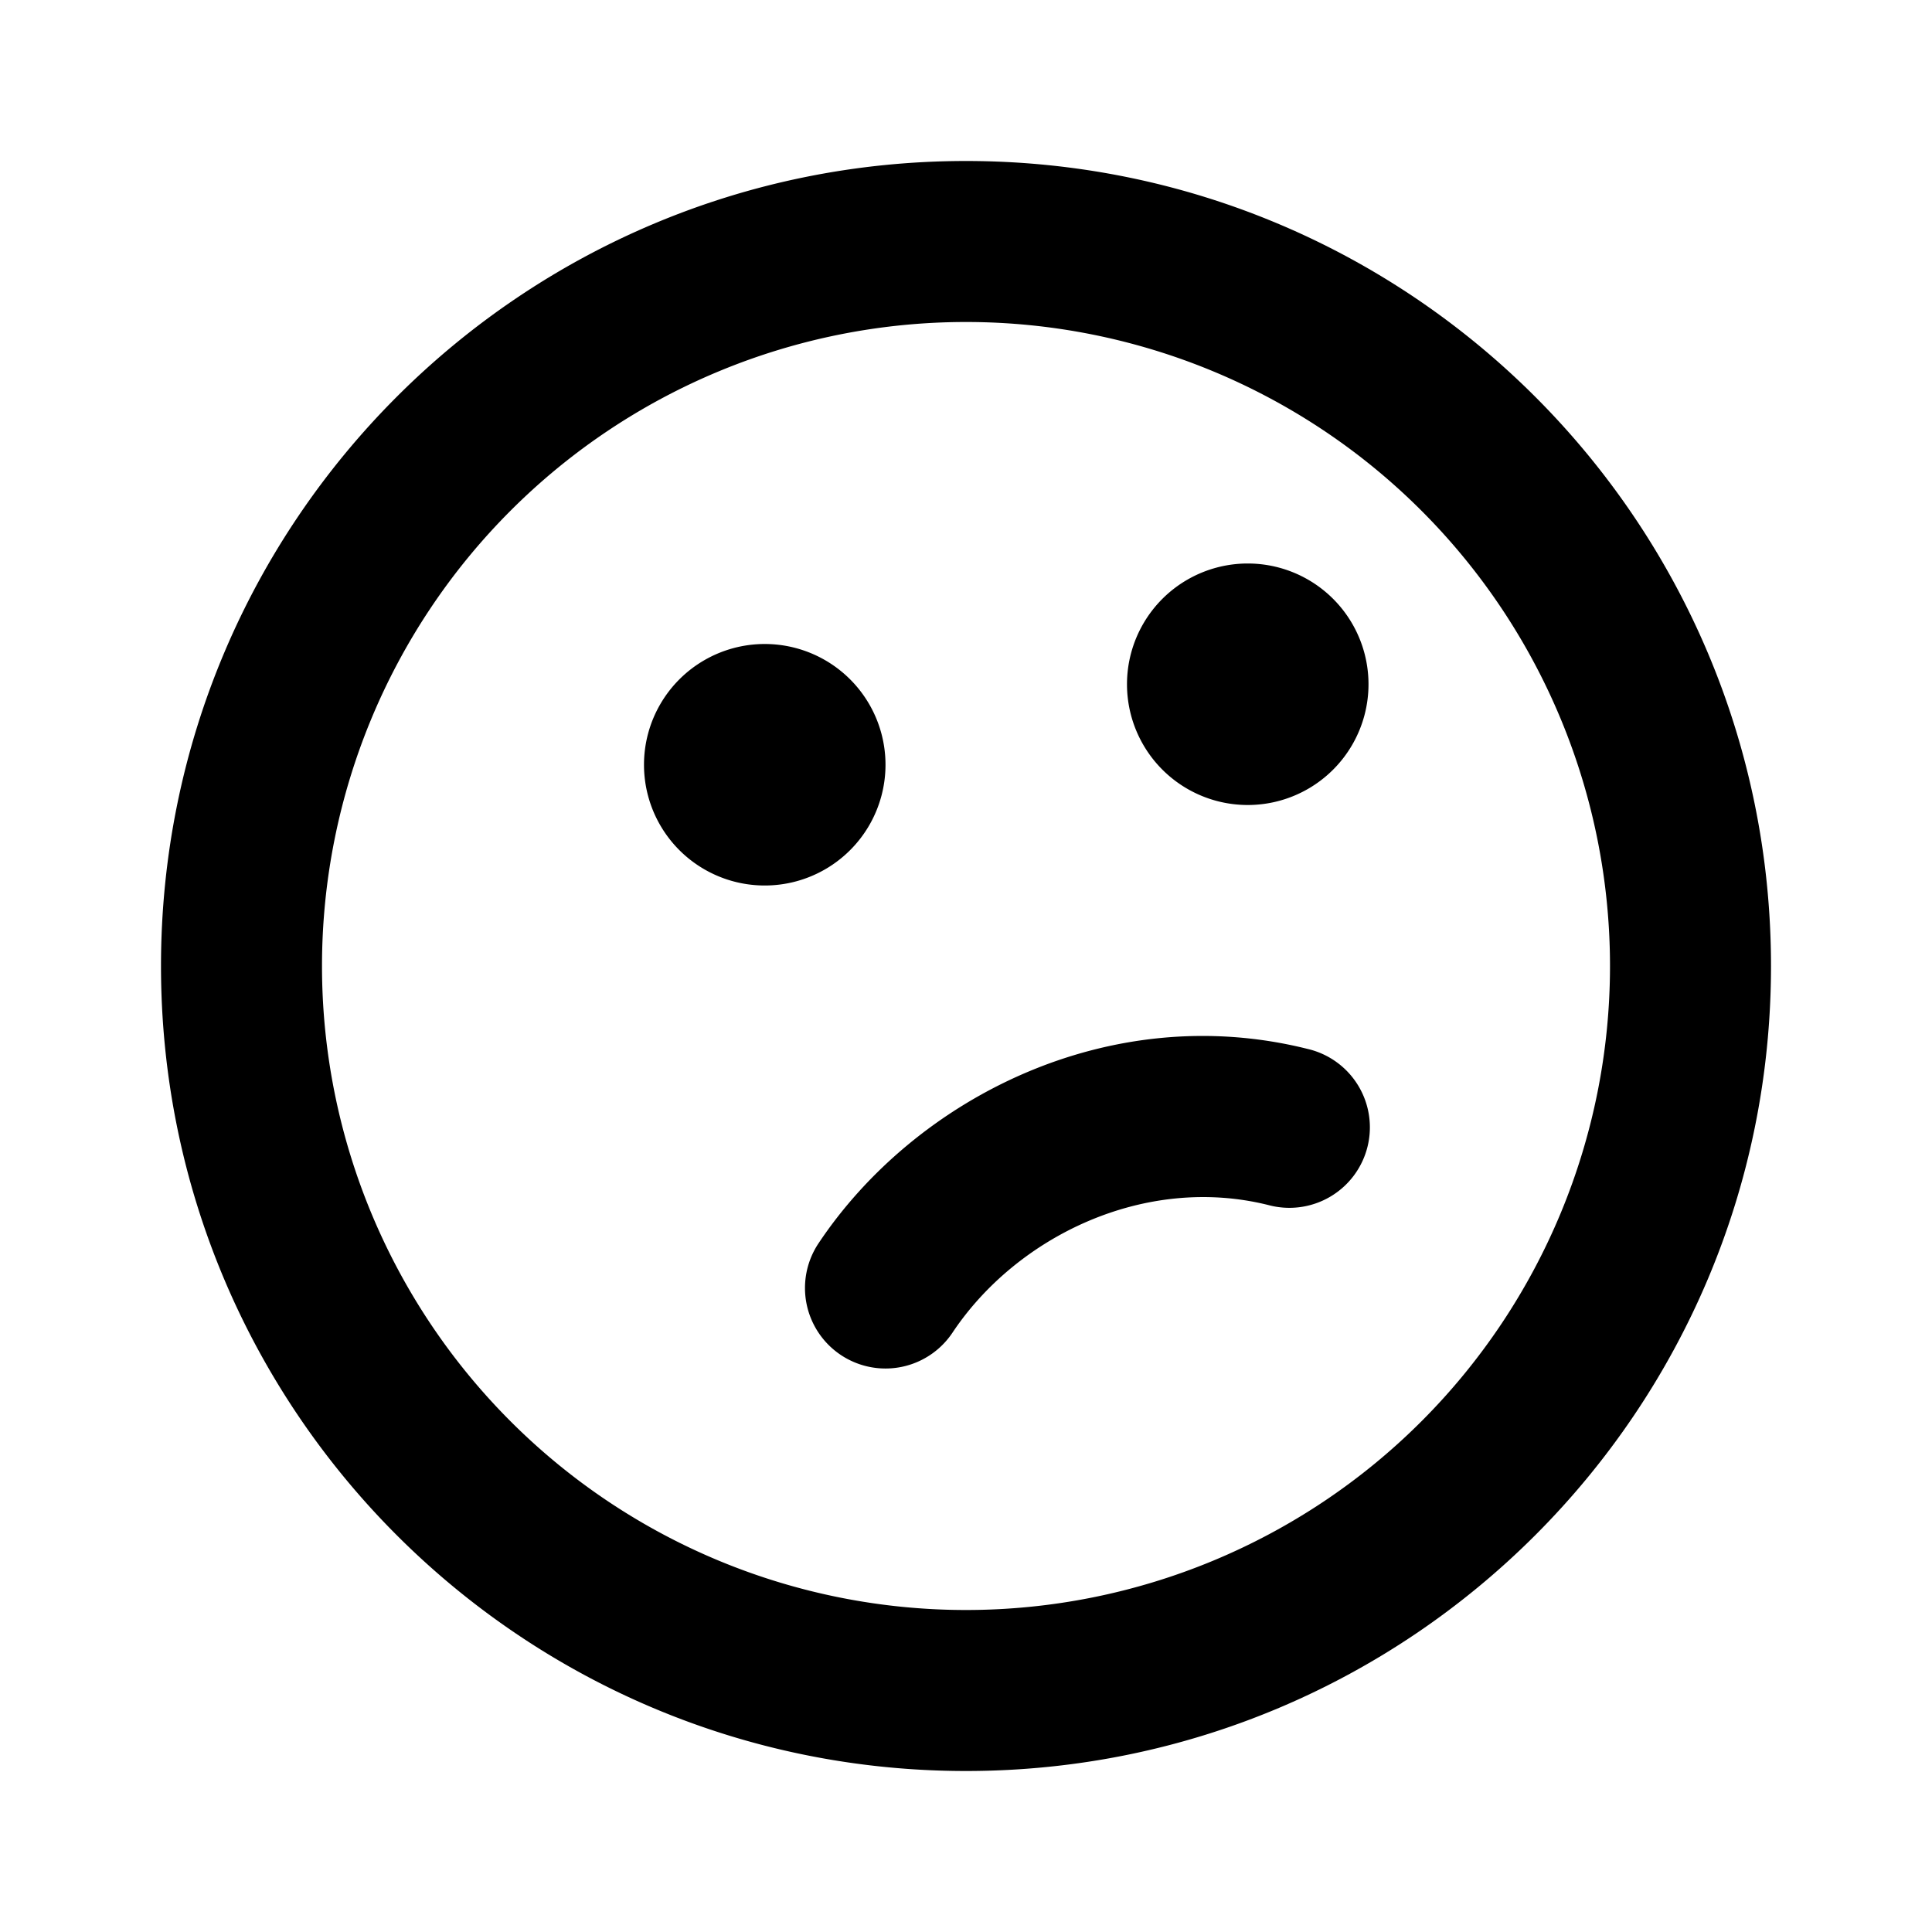 <svg xmlns="http://www.w3.org/2000/svg" width="3em" height="3em" viewBox="0 0 24 24"><g fill="none"><path d="m12.594 23.258l-.012.002l-.071.035l-.02.004l-.014-.004l-.071-.036q-.016-.004-.024.006l-.004.01l-.017.428l.005.02l.01.013l.104.074l.015.004l.012-.004l.104-.074l.012-.016l.004-.017l-.017-.427q-.004-.016-.016-.018m.264-.113l-.014.002l-.184.093l-.01.01l-.003.011l.018.43l.005.012l.008.008l.201.092q.019.005.029-.008l.004-.014l-.034-.614q-.005-.019-.02-.022m-.715.002a.02.02 0 0 0-.027.006l-.006.014l-.034.614q.001.018.017.024l.015-.002l.201-.093l.01-.008l.003-.011l.018-.43l-.003-.012l-.01-.01z"/><path fill="currentColor" d="M12 2c5.523 0 10 4.477 10 10s-4.477 10-10 10S2 17.523 2 12S6.477 2 12 2m0 2a8 8 0 1 0 0 16a8 8 0 0 0 0-16m-1.832 11.445c1.201-1.801 3.61-3.032 6.075-2.415a1 1 0 1 1-.485 1.94c-1.535-.384-3.127.386-3.926 1.585a1 1 0 0 1-1.664-1.11M9.5 8a1.5 1.5 0 1 1 0 3a1.5 1.5 0 0 1 0-3m6-1a1.5 1.5 0 1 1 0 3a1.5 1.5 0 0 1 0-3"/></g></svg>